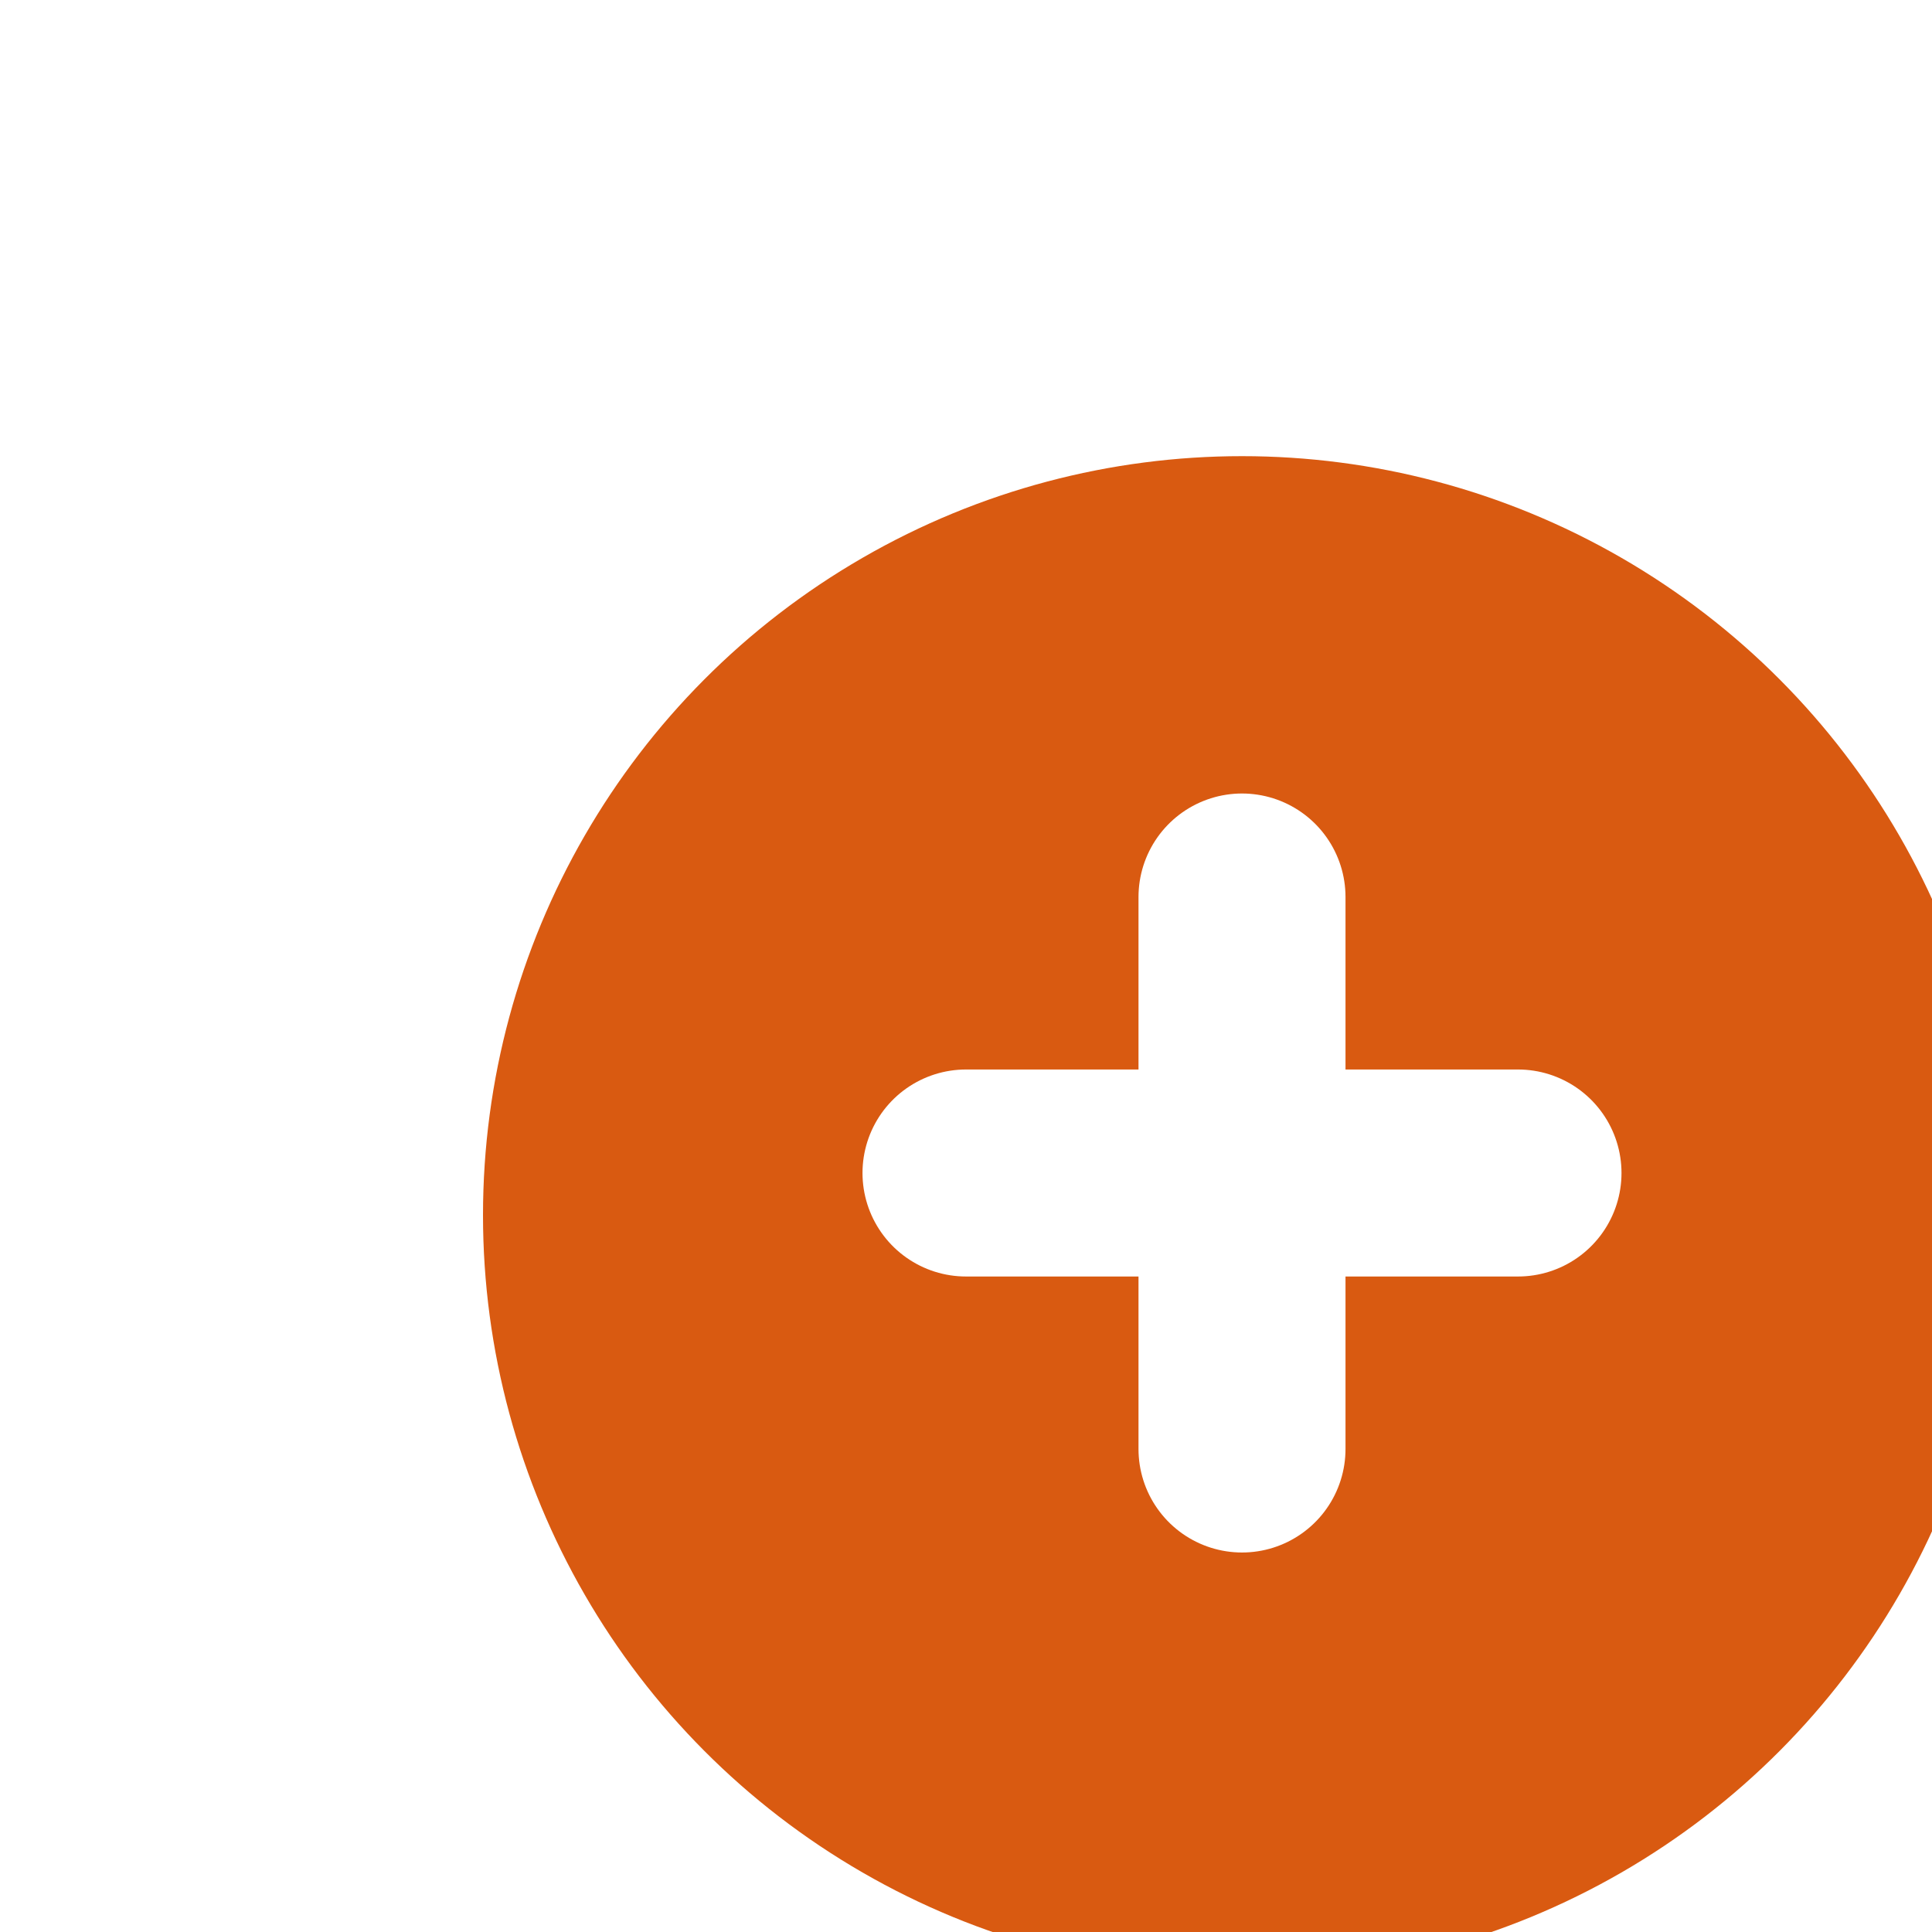 <svg width="28" height="28" viewBox="0 0 28 28" fill="none" xmlns="http://www.w3.org/2000/svg">
<rect width="28" height="28" fill="white"/>
<g id="1.2" filter="url(#filter0_d_257_1621)">
<g clip-path="url(#clip0_257_1621)">
<rect x="-145" y="-633" width="393" height="852" rx="20" fill="#F1F5F9"/>
<g id="Frame 295" clip-path="url(#clip1_257_1621)">
<g id="Group 174">
<rect id="Rectangle 250" x="-145" y="-483" width="393" height="1031" fill="#F1F5F9"/>
<g id="steak duplo">
<g id="Rectangle 223" filter="url(#filter1_d_257_1621)">
<path d="M-115 -163C-115 -174.046 -106.046 -183 -95 -183H20C31.046 -183 40 -174.046 40 -163V19C40 30.046 31.046 39 20 39H-95C-106.046 39 -115 30.046 -115 19V-163Z" fill="white"/>
</g>
<g id="Group 84">
<g id="Ellipse 7" filter="url(#filter2_d_257_1621)">
<circle cx="14" cy="13" r="11" fill="#D95A11"/>
</g>
<path id="Line 6" d="M10 13H18" stroke="white" stroke-width="3" stroke-linecap="round"/>
<path id="Line 7" d="M14 17V9" stroke="white" stroke-width="3" stroke-linecap="round"/>
</g>
</g>
</g>
</g>
</g>
</g>
<defs>
<filter id="filter0_d_257_1621" x="-151" y="-639" width="413" height="872" filterUnits="userSpaceOnUse" color-interpolation-filters="sRGB">
<feFlood flood-opacity="0" result="BackgroundImageFix"/>
<feColorMatrix in="SourceAlpha" type="matrix" values="0 0 0 0 0 0 0 0 0 0 0 0 0 0 0 0 0 0 127 0" result="hardAlpha"/>
<feOffset dx="4" dy="4"/>
<feGaussianBlur stdDeviation="5"/>
<feComposite in2="hardAlpha" operator="out"/>
<feColorMatrix type="matrix" values="0 0 0 0 0 0 0 0 0 0 0 0 0 0 0 0 0 0 0.25 0"/>
<feBlend mode="normal" in2="BackgroundImageFix" result="effect1_dropShadow_257_1621"/>
<feBlend mode="normal" in="SourceGraphic" in2="effect1_dropShadow_257_1621" result="shape"/>
</filter>
<filter id="filter1_d_257_1621" x="-123" y="-189" width="171" height="238" filterUnits="userSpaceOnUse" color-interpolation-filters="sRGB">
<feFlood flood-opacity="0" result="BackgroundImageFix"/>
<feColorMatrix in="SourceAlpha" type="matrix" values="0 0 0 0 0 0 0 0 0 0 0 0 0 0 0 0 0 0 127 0" result="hardAlpha"/>
<feMorphology radius="2" operator="dilate" in="SourceAlpha" result="effect1_dropShadow_257_1621"/>
<feOffset dy="2"/>
<feGaussianBlur stdDeviation="3"/>
<feComposite in2="hardAlpha" operator="out"/>
<feColorMatrix type="matrix" values="0 0 0 0 0 0 0 0 0 0 0 0 0 0 0 0 0 0 0.3 0"/>
<feBlend mode="normal" in2="BackgroundImageFix" result="effect1_dropShadow_257_1621"/>
<feBlend mode="normal" in="SourceGraphic" in2="effect1_dropShadow_257_1621" result="shape"/>
</filter>
<filter id="filter2_d_257_1621" x="0.556" y="0.167" width="26.889" height="26.889" filterUnits="userSpaceOnUse" color-interpolation-filters="sRGB">
<feFlood flood-opacity="0" result="BackgroundImageFix"/>
<feColorMatrix in="SourceAlpha" type="matrix" values="0 0 0 0 0 0 0 0 0 0 0 0 0 0 0 0 0 0 127 0" result="hardAlpha"/>
<feMorphology radius="0.611" operator="dilate" in="SourceAlpha" result="effect1_dropShadow_257_1621"/>
<feOffset dy="0.611"/>
<feGaussianBlur stdDeviation="0.917"/>
<feComposite in2="hardAlpha" operator="out"/>
<feColorMatrix type="matrix" values="0 0 0 0 0 0 0 0 0 0 0 0 0 0 0 0 0 0 0.3 0"/>
<feBlend mode="normal" in2="BackgroundImageFix" result="effect1_dropShadow_257_1621"/>
<feBlend mode="normal" in="SourceGraphic" in2="effect1_dropShadow_257_1621" result="shape"/>
</filter>
<clipPath id="clip0_257_1621">
<rect x="-145" y="-633" width="393" height="852" rx="20" fill="white"/>
</clipPath>
<clipPath id="clip1_257_1621">
<rect width="353" height="626" fill="white" transform="translate(-126 -483)"/>
</clipPath>
</defs>
</svg>
